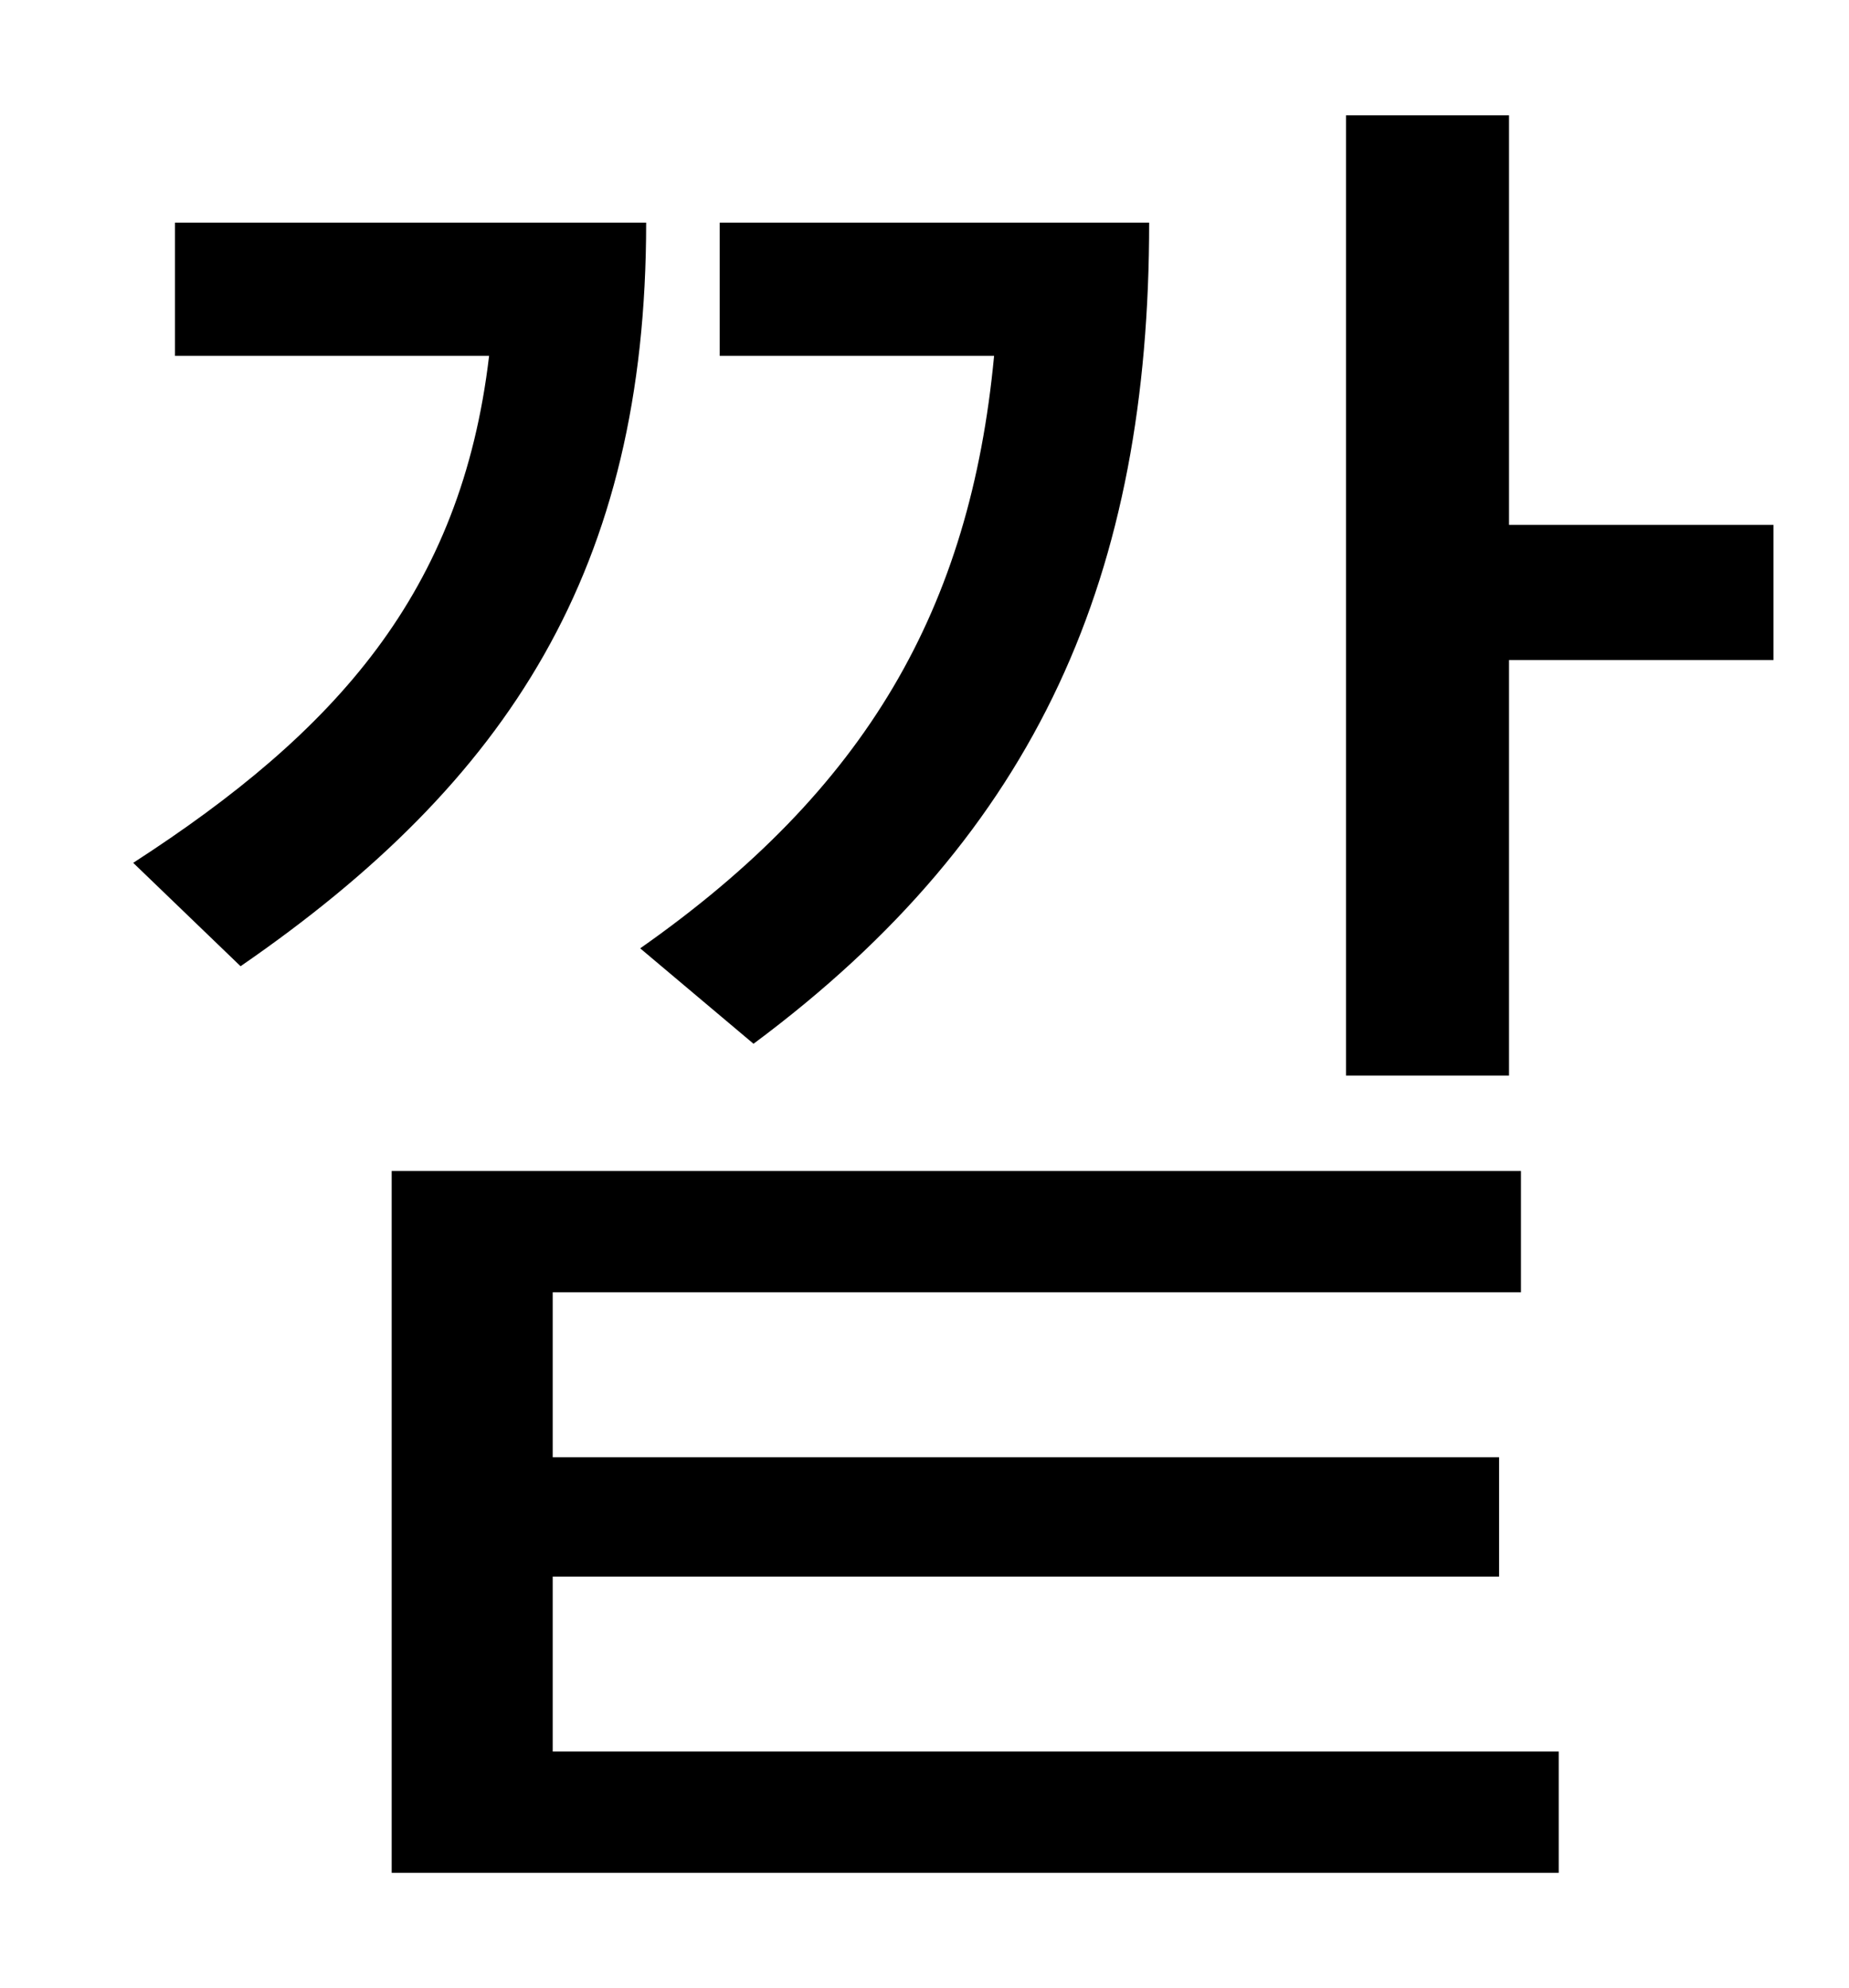 <?xml version="1.0" standalone="no"?>
<!DOCTYPE svg PUBLIC "-//W3C//DTD SVG 1.1//EN" "http://www.w3.org/Graphics/SVG/1.1/DTD/svg11.dtd" >
<svg xmlns="http://www.w3.org/2000/svg" xmlns:xlink="http://www.w3.org/1999/xlink" version="1.1" viewBox="-10 0 930 1000">
   <path fill="currentColor"
d="M369 525l-57 -48c114 -80 166 -171 178 -298h-138v-67h216c0 176 -55 306 -199 413zM78 112h237c0 174 -69 281 -204 374l-54 -52c102 -66 165 -136 179 -255h-158v-67zM268 793v88h506v61h-587v-353h568v61h-487v83h476v60h-476zM749 264h133v68h-133v209h-82v-483h82
v206z" />
</svg>
